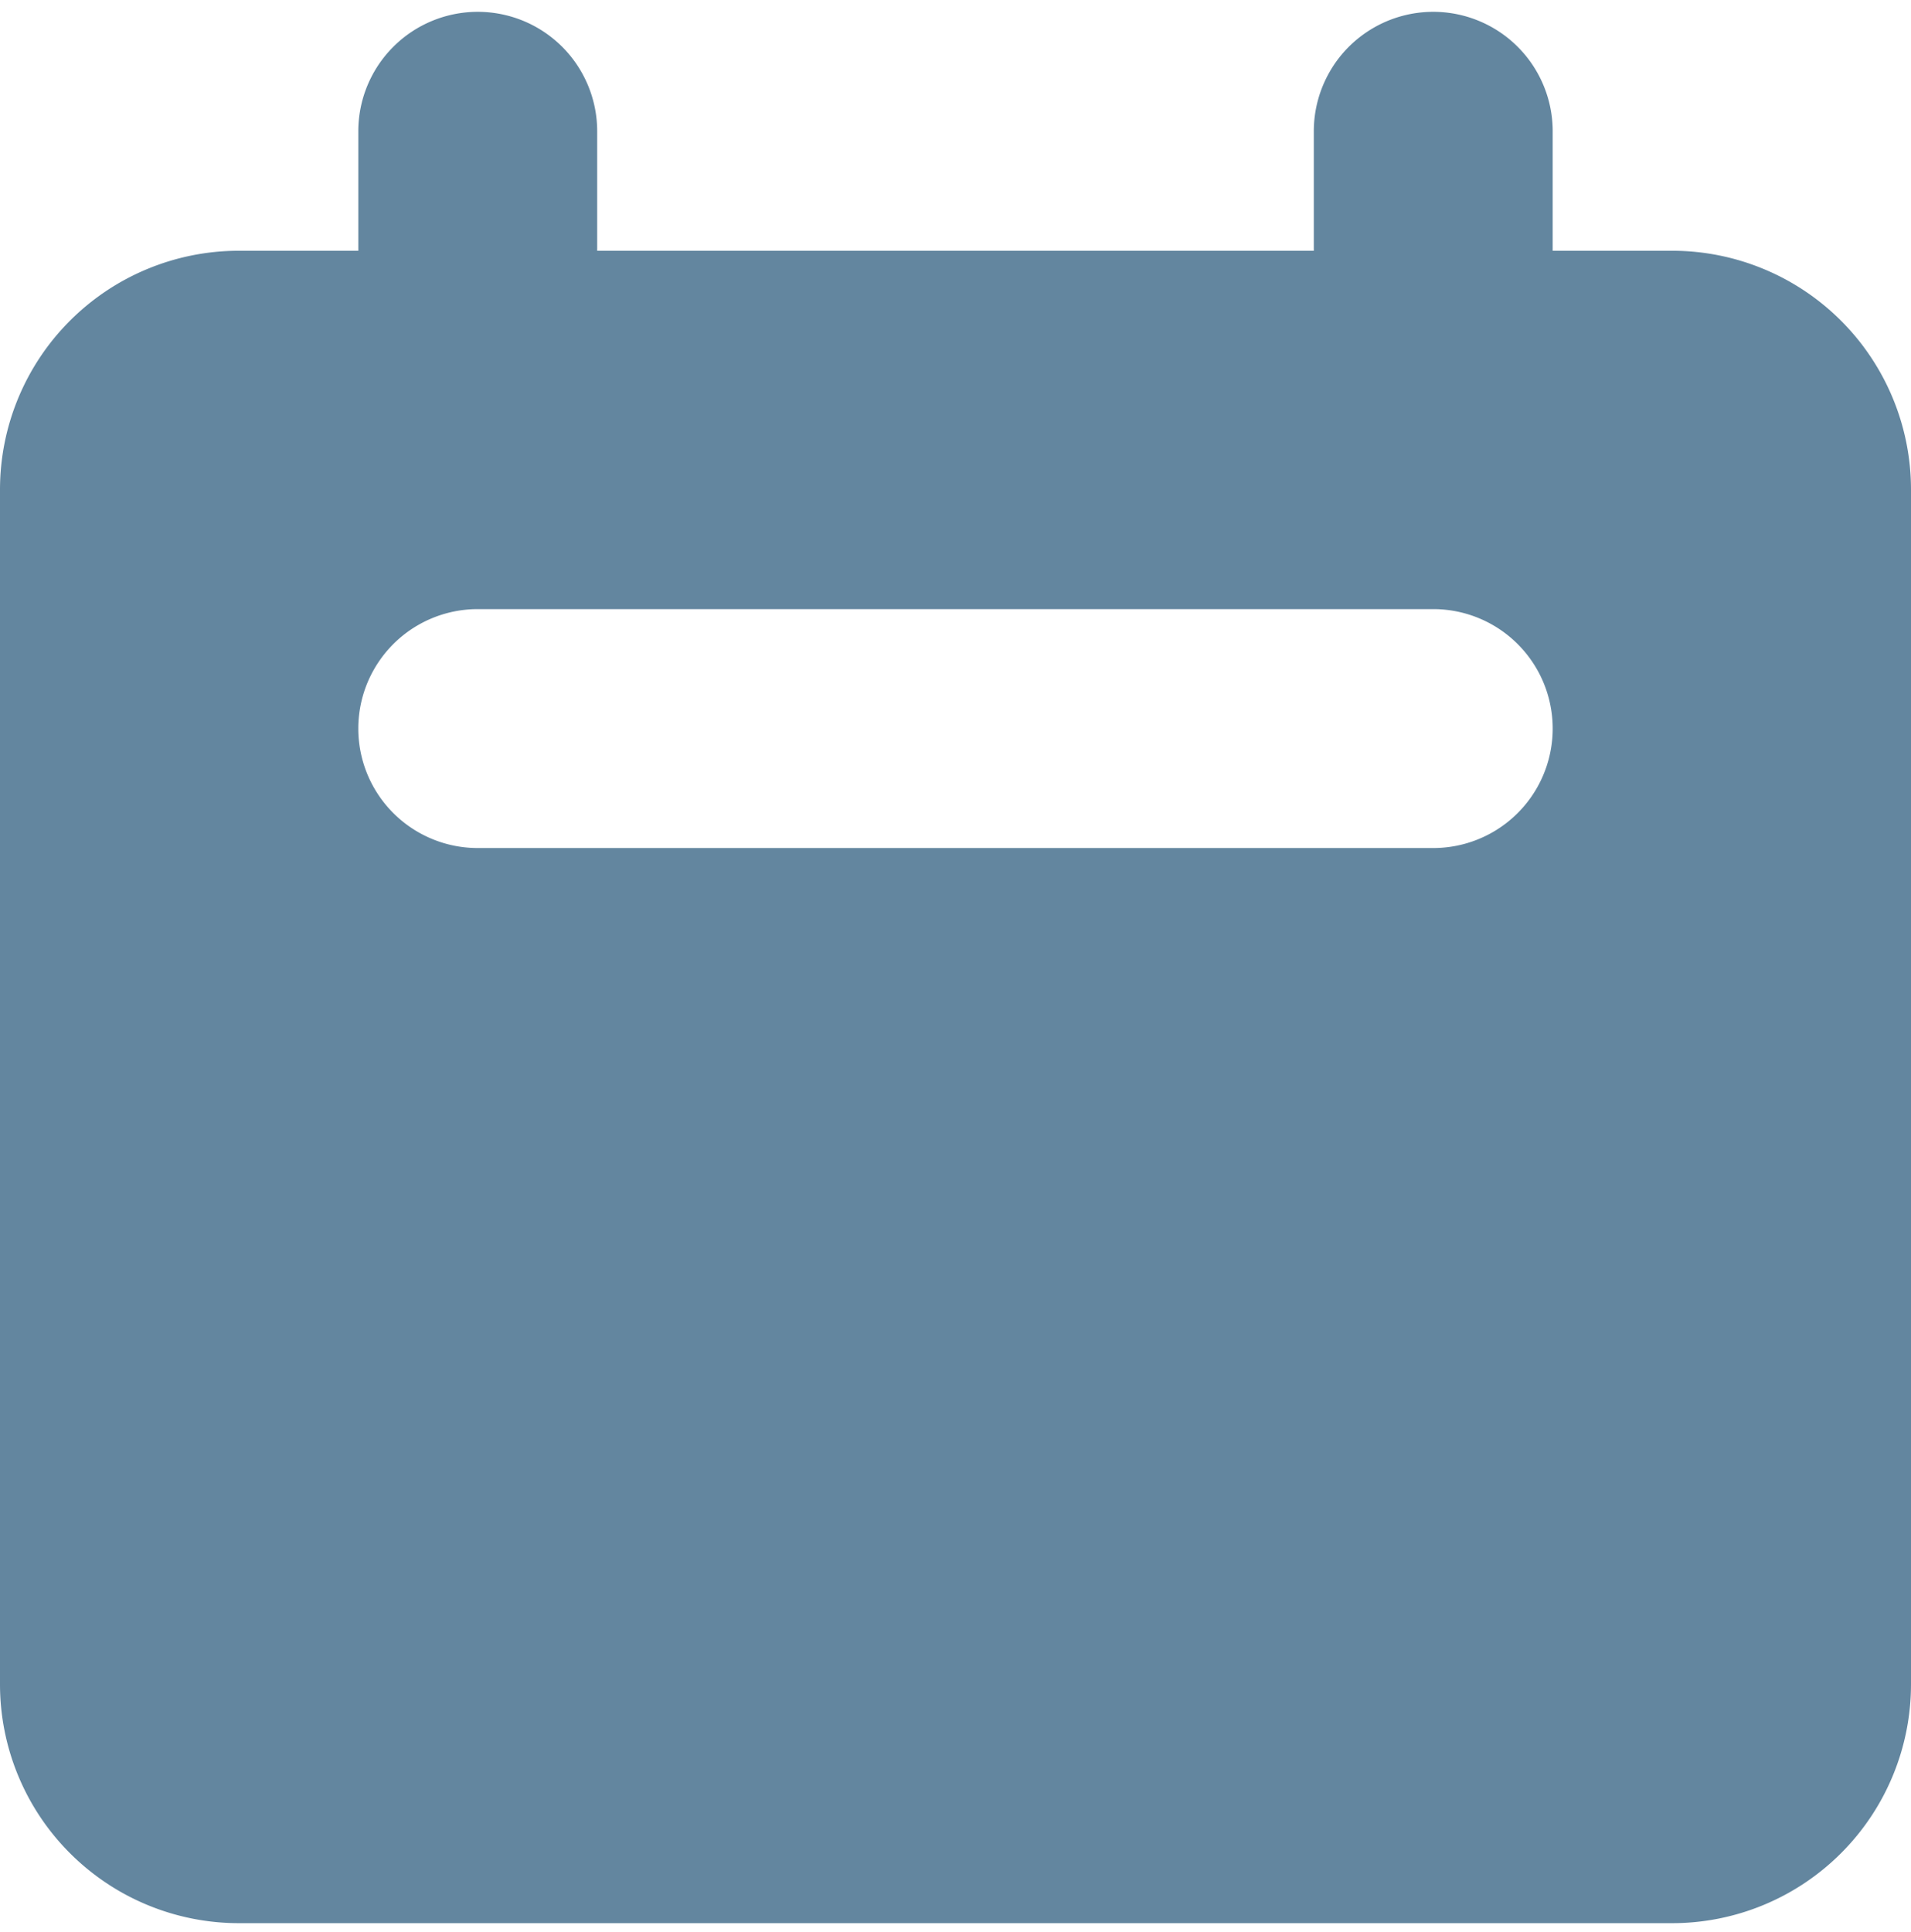 <svg xmlns="http://www.w3.org/2000/svg" width="94" height="95" fill="none"><path fill="#63869F" fill-rule="evenodd" d="M23.5.582a5.875 5.875 0 0 0-5.875 5.875v5.875H11.75A11.75 11.75 0 0 0 0 24.081v58.75a11.75 11.75 0 0 0 11.75 11.75h70.5A11.75 11.75 0 0 0 94 82.832v-58.75a11.75 11.75 0 0 0-11.75-11.75h-5.875V6.457a5.875 5.875 0 0 0-11.75 0v5.875h-35.25V6.457A5.875 5.875 0 0 0 23.5.582Zm0 29.374a5.875 5.875 0 0 0 0 11.75h47a5.875 5.875 0 1 0 0-11.75h-47Z" clip-rule="evenodd"/></svg>